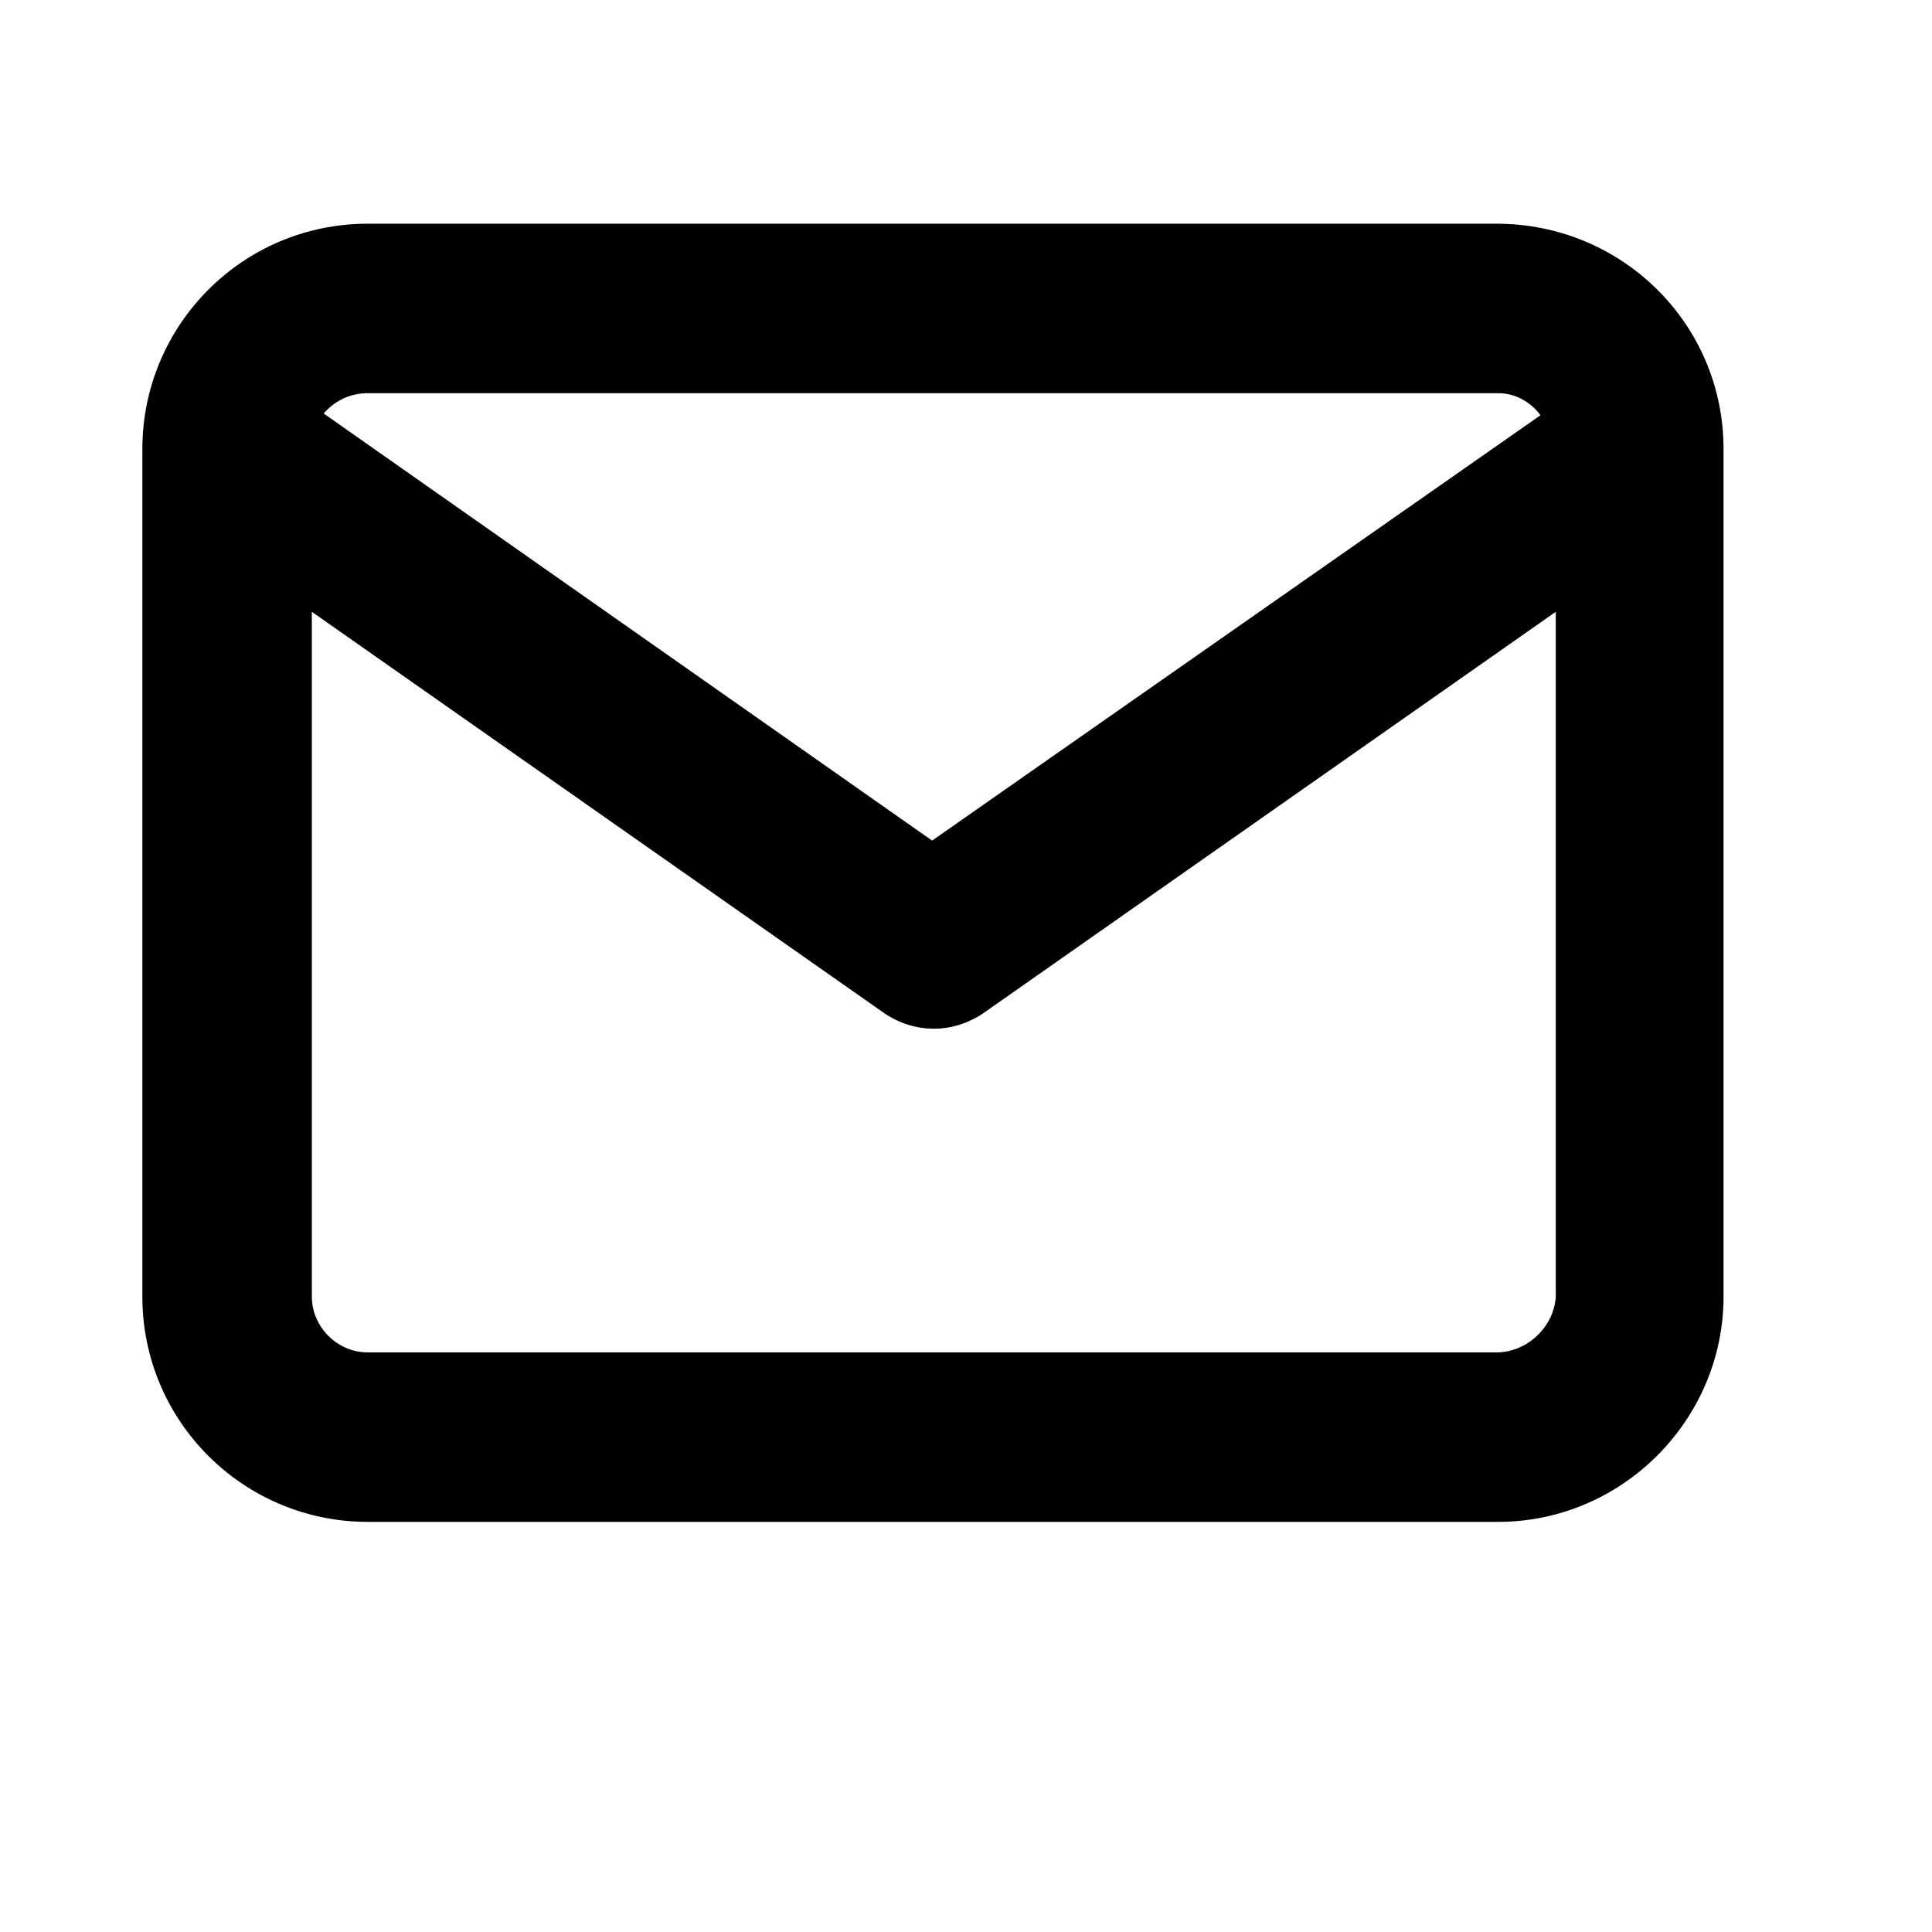 <?xml version="1.0" encoding="utf-8"?>
<!-- Generator: Adobe Illustrator 24.3.0, SVG Export Plug-In . SVG Version: 6.00 Build 0)  -->
<svg version="1.1" id="Layer_1" xmlns="http://www.w3.org/2000/svg" xmlns:xlink="http://www.w3.org/1999/xlink" x="0px" y="0px"
	 viewBox="0 0 114 114" style="enable-background:new 0 0 114 114;" xml:space="preserve">
<path d="M88.3,13.2H21.7c-7.4,0-13.3,6-13.3,13.3v50c0,7.4,6,13.3,13.3,13.3h66.7c7.3,0,13.3-6,13.3-13.3v-50
	C101.7,19.1,95.7,13.2,88.3,13.2z M21.7,23.2h66.7c1,0,1.9,0.5,2.5,1.3L55,49.6L19.1,24.4C19.7,23.7,20.6,23.2,21.7,23.2z
	 M88.3,79.8H21.7c-1.8,0-3.3-1.5-3.3-3.3V36.1l33.8,23.7c0.9,0.6,1.9,0.9,2.9,0.9s2-0.3,2.9-0.9l33.8-23.7v40.4
	C91.7,78.3,90.1,79.8,88.3,79.8z"/>
</svg>
